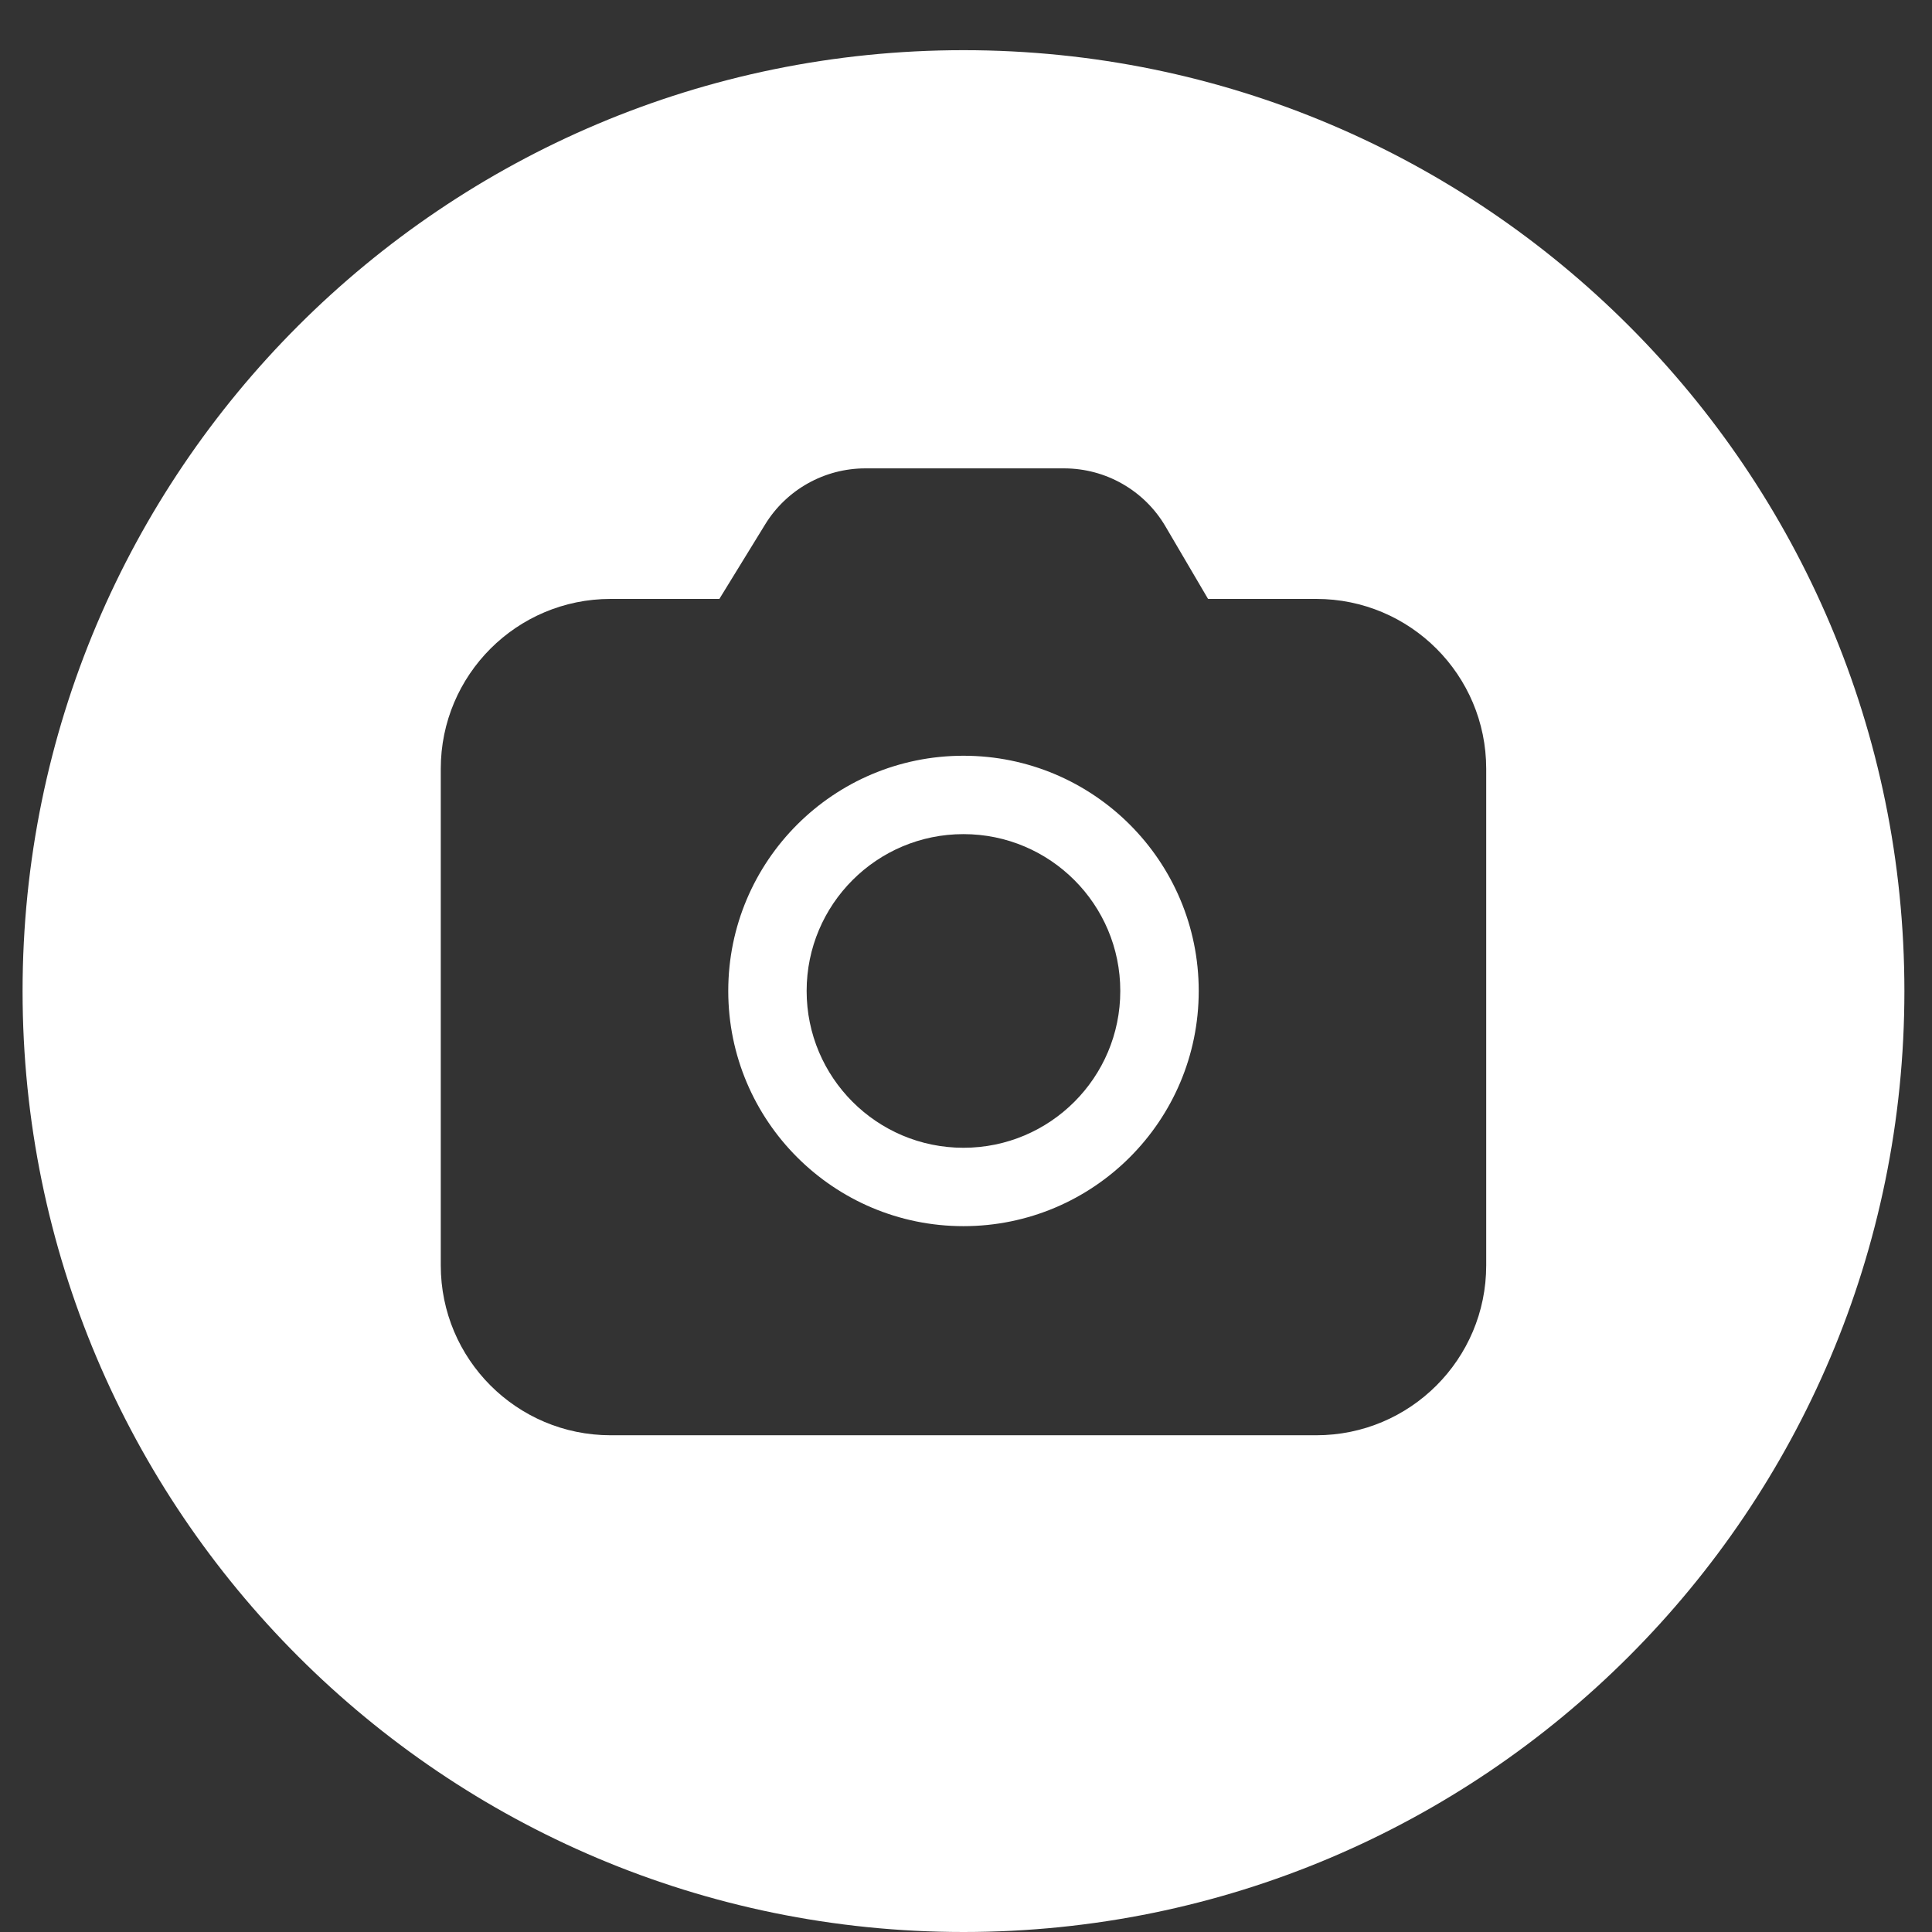 <svg width="35" height="35" viewBox="0 0 35 35" fill="none" xmlns="http://www.w3.org/2000/svg">
<rect x="0" y="0" width="35" height="35" fill="#333333" stroke="none"/>
<path fill-rule="evenodd" clip-rule="evenodd" d="M17.455 35C26.869 35 34.5 27.369 34.5 17.955C34.5 8.541 26.869 0.909 17.455 0.909C8.041 0.909 0.409 8.541 0.409 17.955C0.409 27.369 8.041 35 17.455 35ZM21.114 9.537C20.732 8.885 20.032 8.485 19.277 8.485H15.676C14.936 8.485 14.248 8.87 13.861 9.501L13.032 10.85H11.062C9.362 10.85 7.985 12.227 7.985 13.927V22.924C7.985 24.623 9.362 26.001 11.062 26.001H23.846C25.546 26.001 26.924 24.623 26.924 22.924V13.927C26.924 12.227 25.546 10.85 23.846 10.85H21.885L21.114 9.537ZM13.193 17.952C13.193 15.598 15.101 13.691 17.454 13.691C19.808 13.691 21.716 15.598 21.716 17.952C21.716 20.305 19.808 22.213 17.454 22.213C15.101 22.213 13.193 20.305 13.193 17.952ZM20.295 17.952C20.295 16.383 19.023 15.111 17.454 15.111C15.885 15.111 14.613 16.383 14.613 17.952C14.613 19.521 15.885 20.793 17.454 20.793C19.023 20.793 20.295 19.521 20.295 17.952Z" fill="white"/>
</svg>
